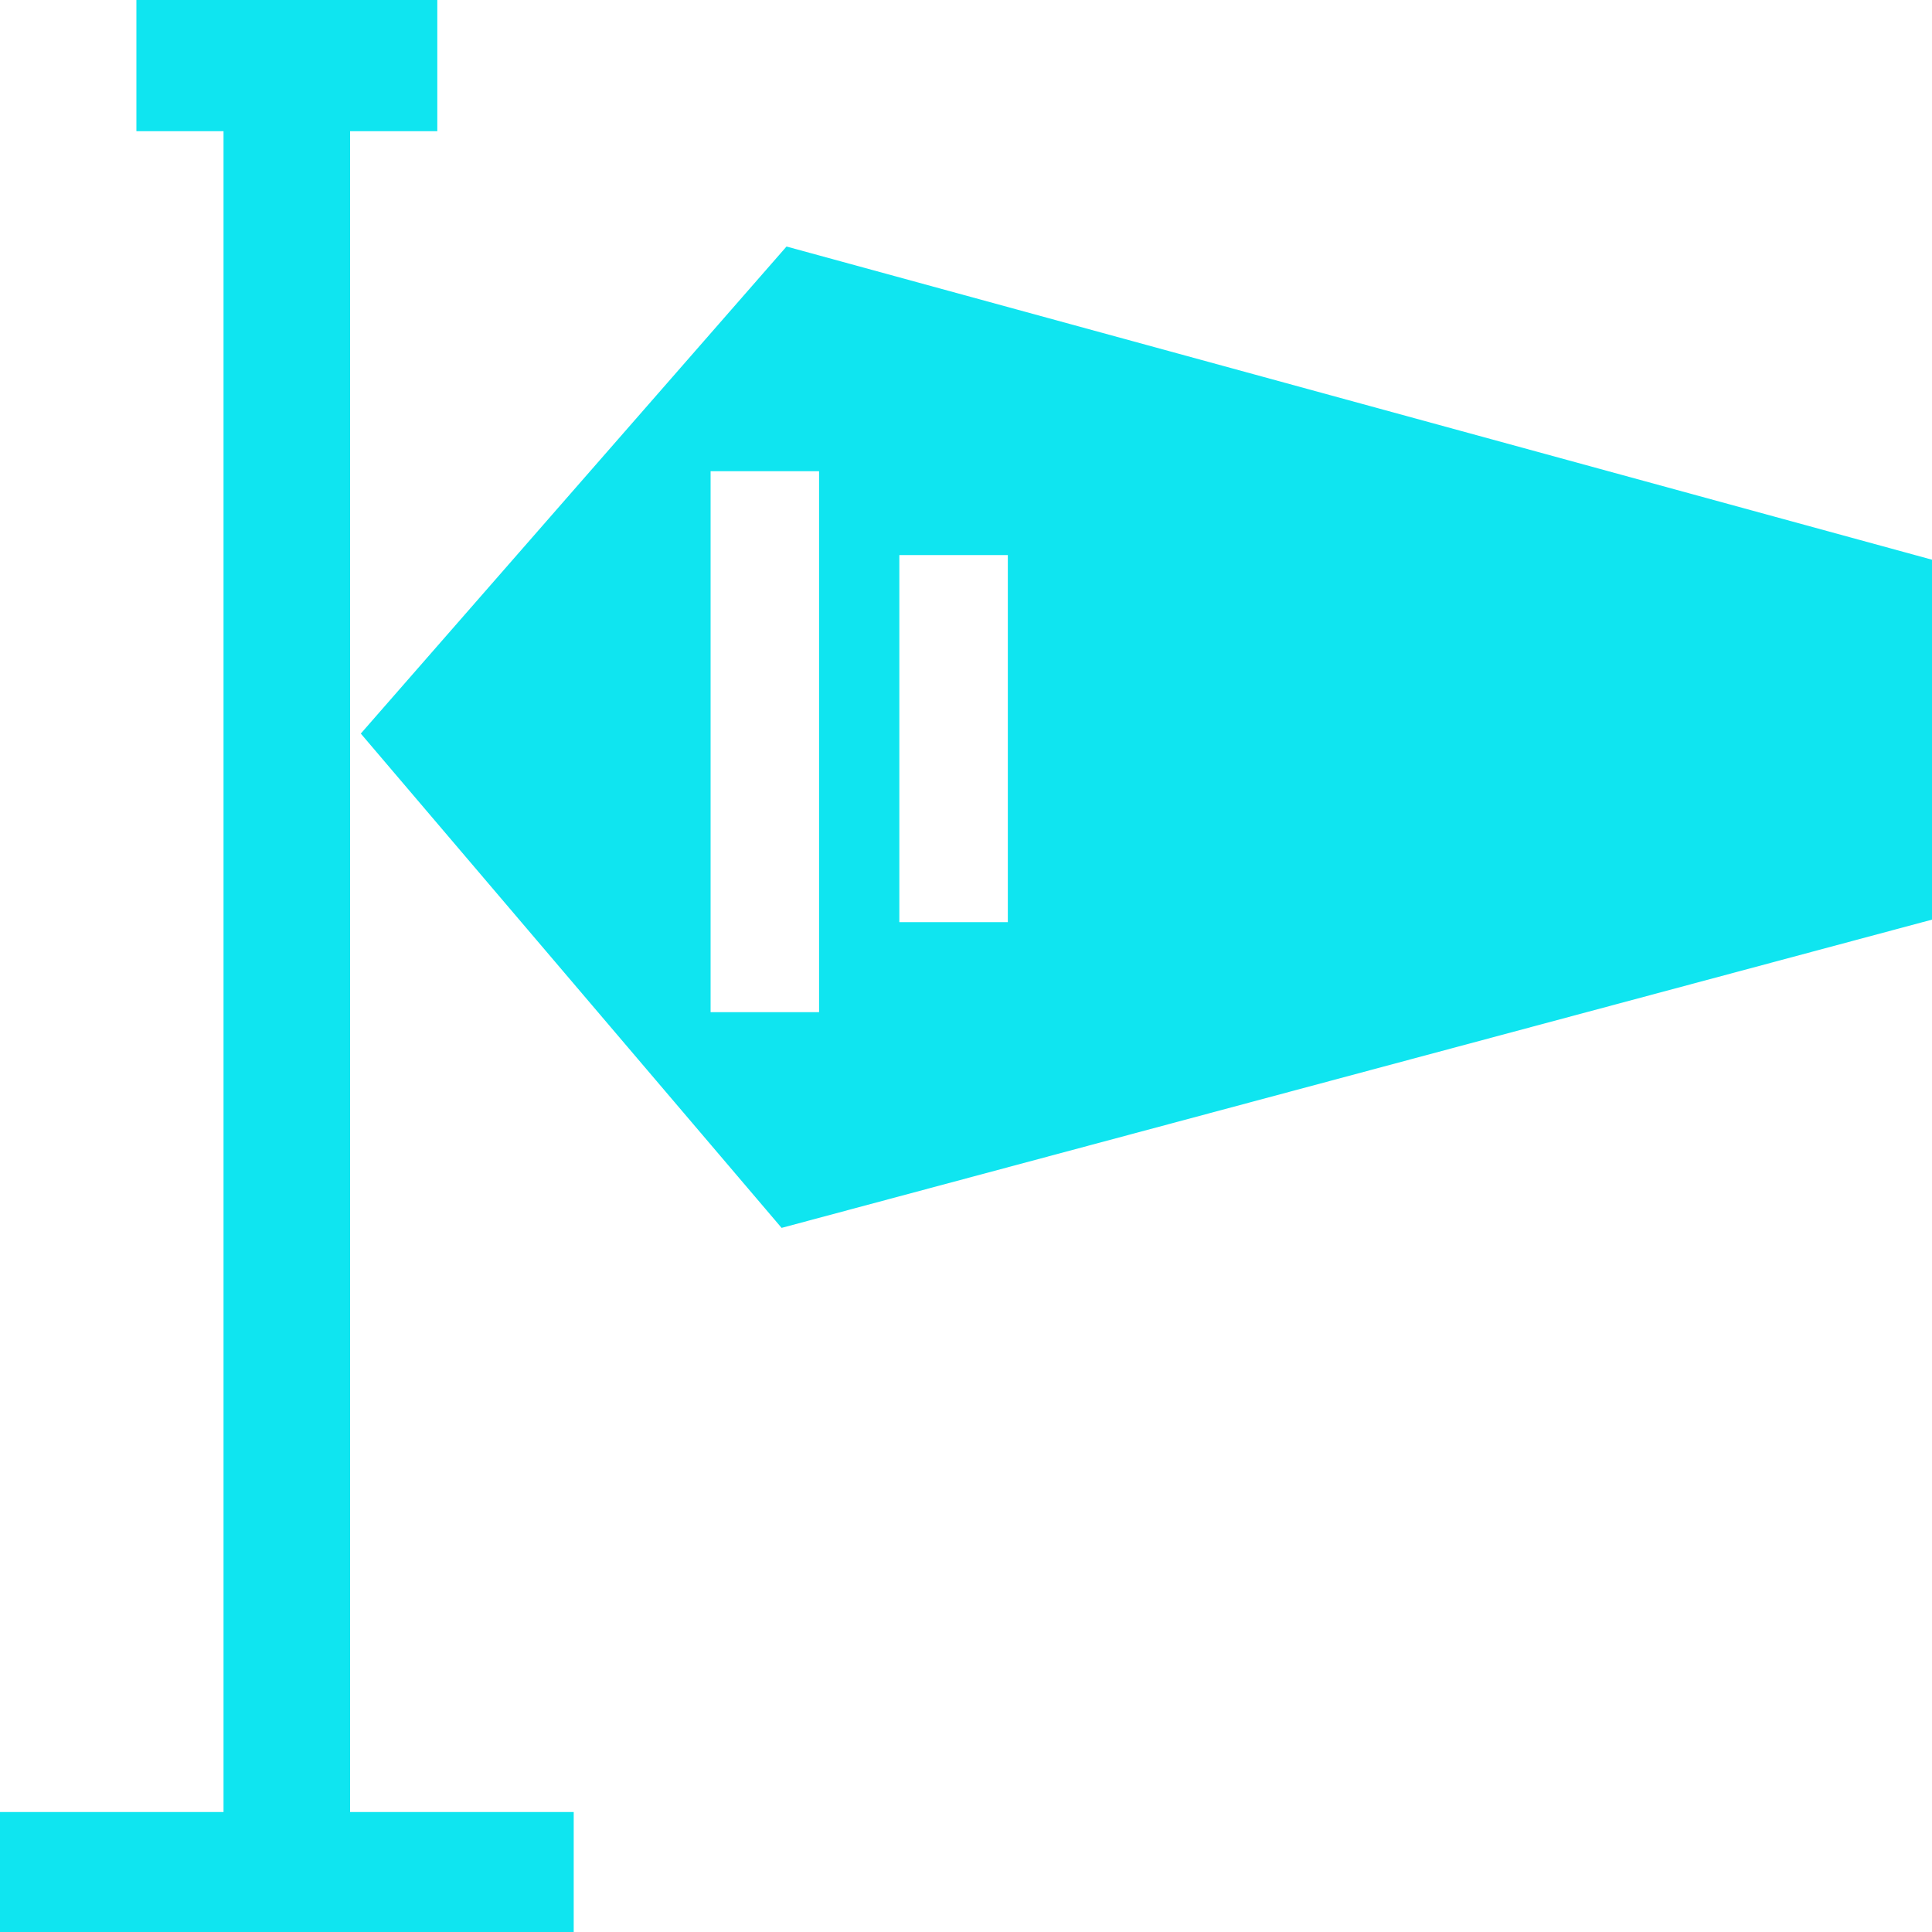 <svg xmlns="http://www.w3.org/2000/svg" viewBox="0 0 200 200"><defs><style>.cls-1{fill:#0fe5f0;}</style></defs><title>风向</title><g id="图层_2" data-name="图层 2"><g id="图层_1-2" data-name="图层 1"><polygon class="cls-1" points="36.24 13.58 45.27 13.58 45.27 0 14.12 0 14.12 13.58 23.14 13.58 23.14 187.58 0 187.58 0 200 59.39 200 59.39 187.58 36.24 187.58 36.24 13.58"/><path class="cls-1" d="M81.42,25.52,37.35,75.94l43.56,51.17L200,95.2V57.94Zm3.37,79.26H73.56v-56H84.79Zm19.54-9.32H93.1v-38h11.23Z"/></g></g></svg>